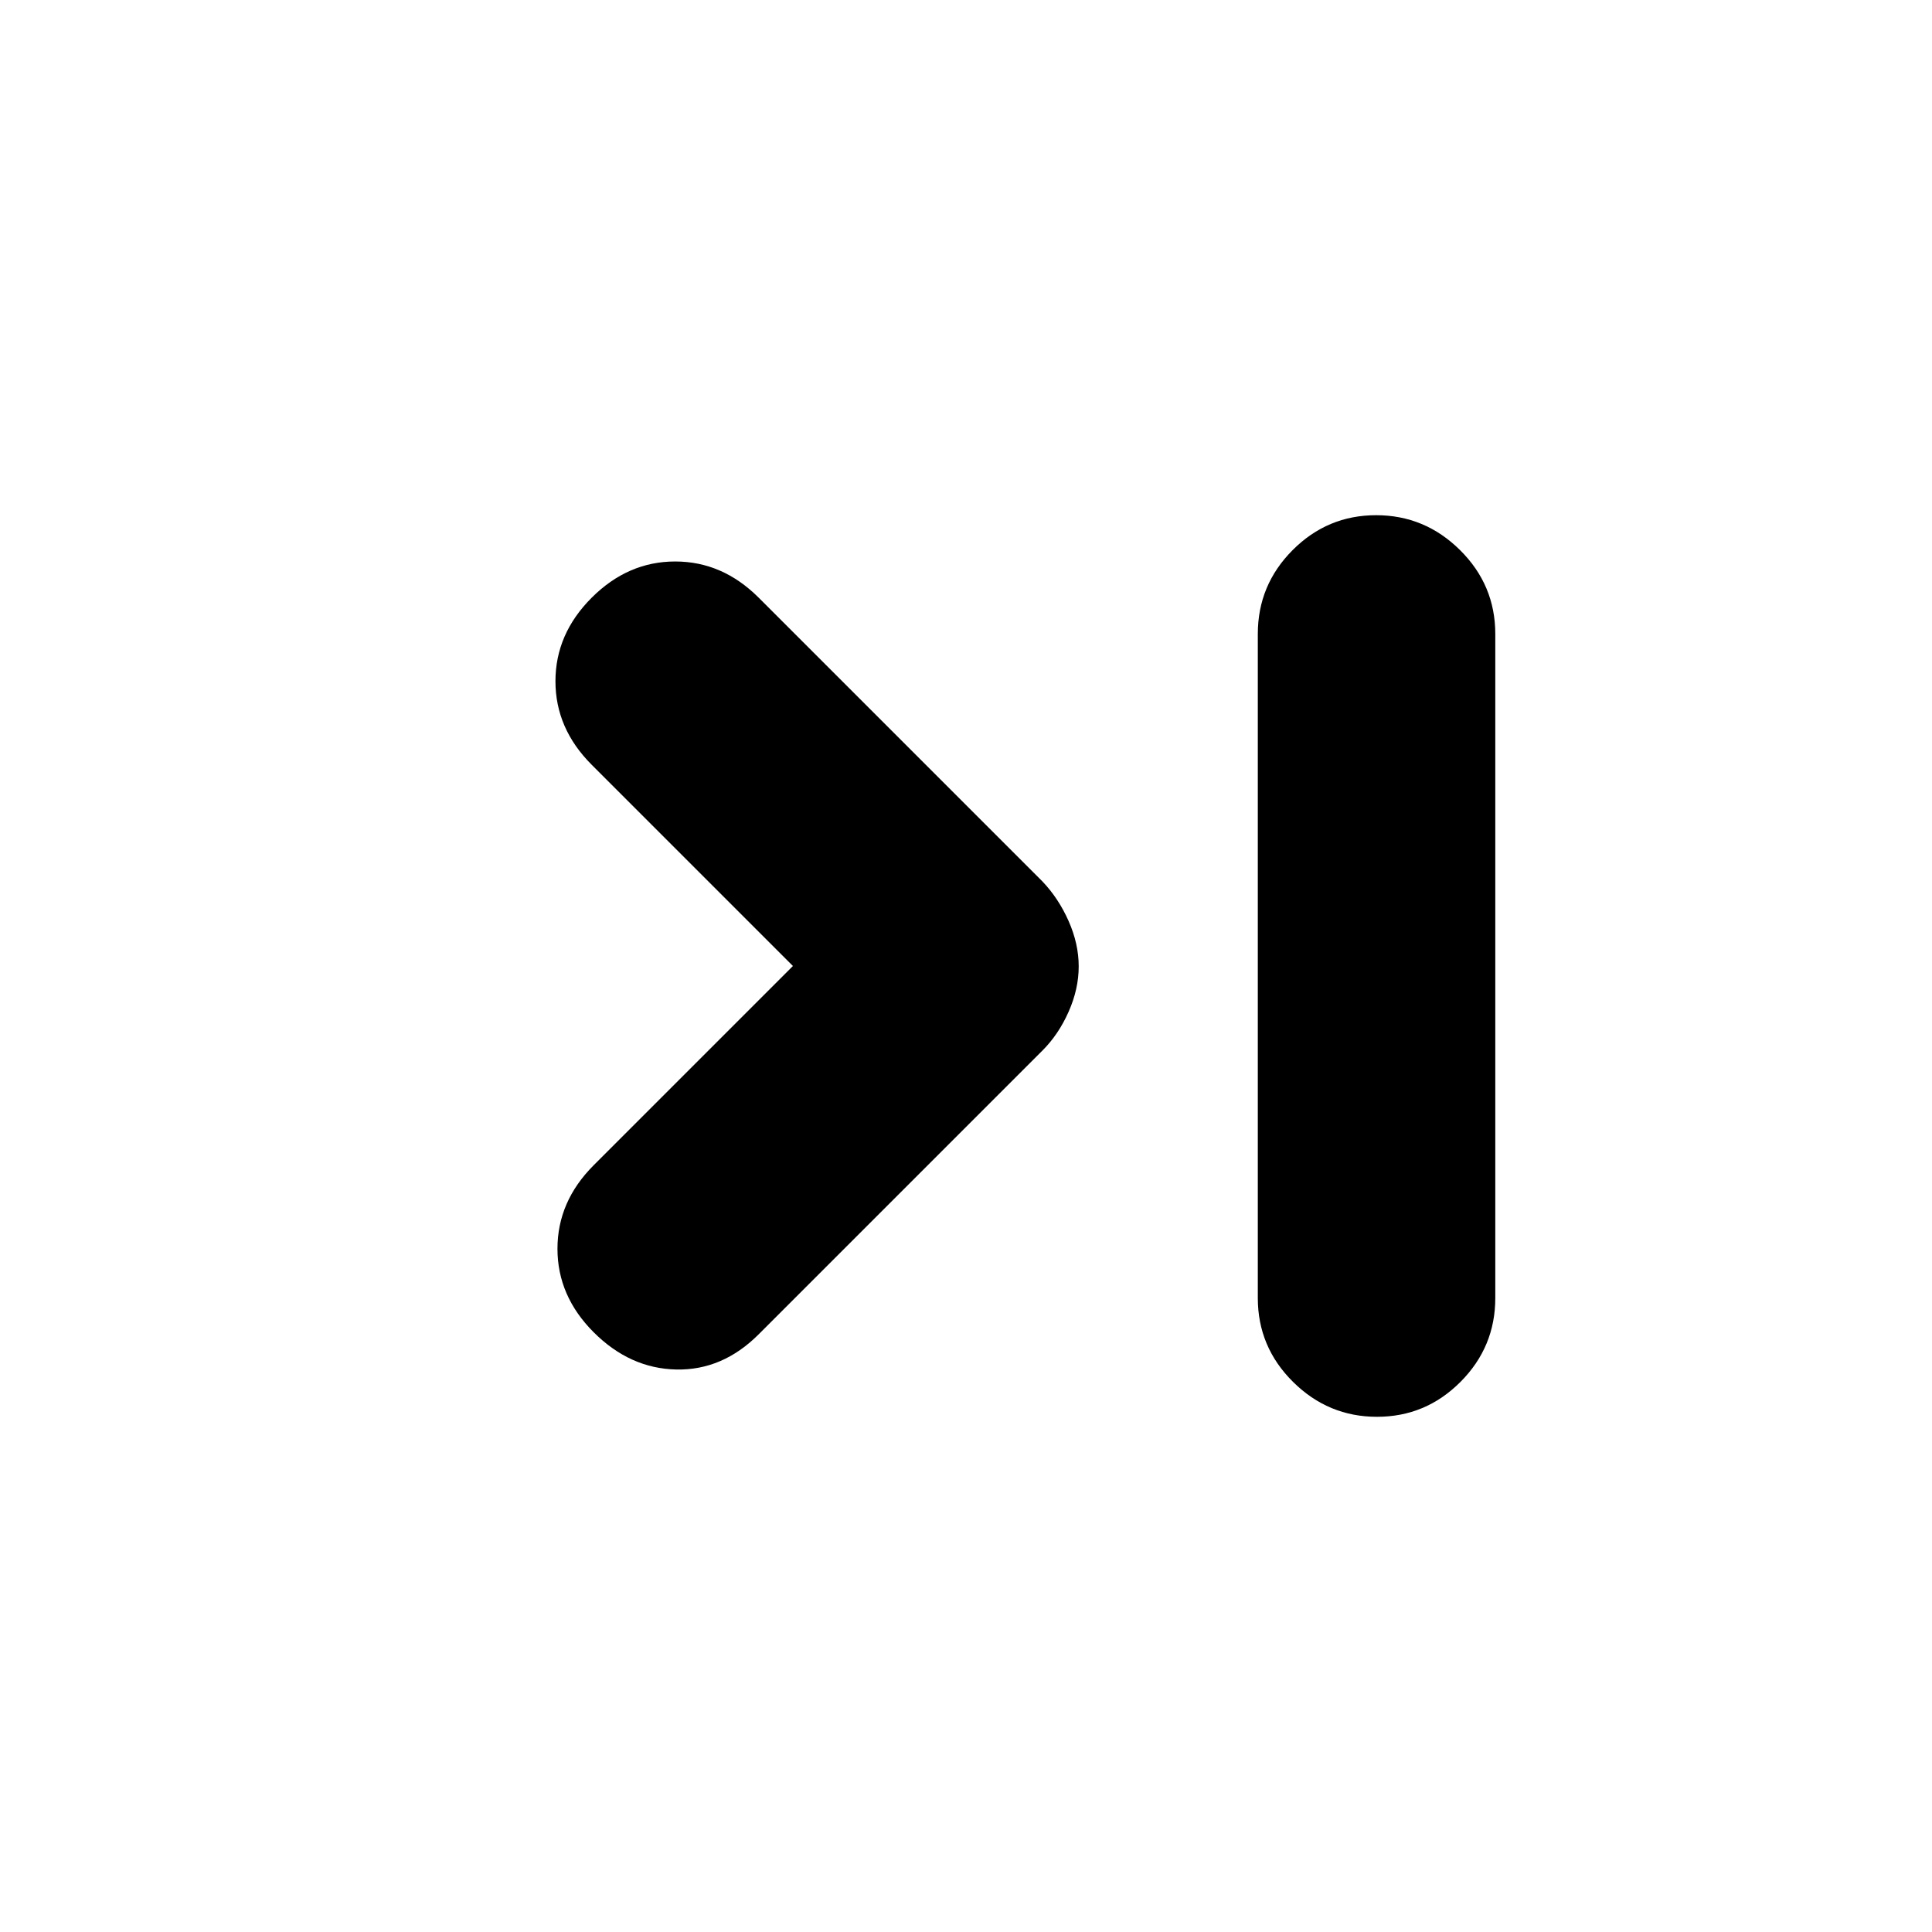 <svg xmlns="http://www.w3.org/2000/svg" height="20" viewBox="0 -960 960 960" width="20"><path d="M394-480 294-580q-18-18-18-41.5t18-41.5q18-18 41.5-18t41.5 18l141 141q8 8.4 13 19.7 5 11.3 5 22.5t-5 22.5q-5 11.3-13 19.3L377-297q-18 18-41 17.5T295-298q-18-18-18-41.5t18-41.5l99-99Zm289.79-224q24.21 0 41.71 17.35T743-645v330q0 24.3-17.29 41.65Q708.42-256 684.21-256t-41.71-17.35Q625-290.7 625-315v-330q0-24.3 17.29-41.65Q659.58-704 683.79-704Z"/></svg>